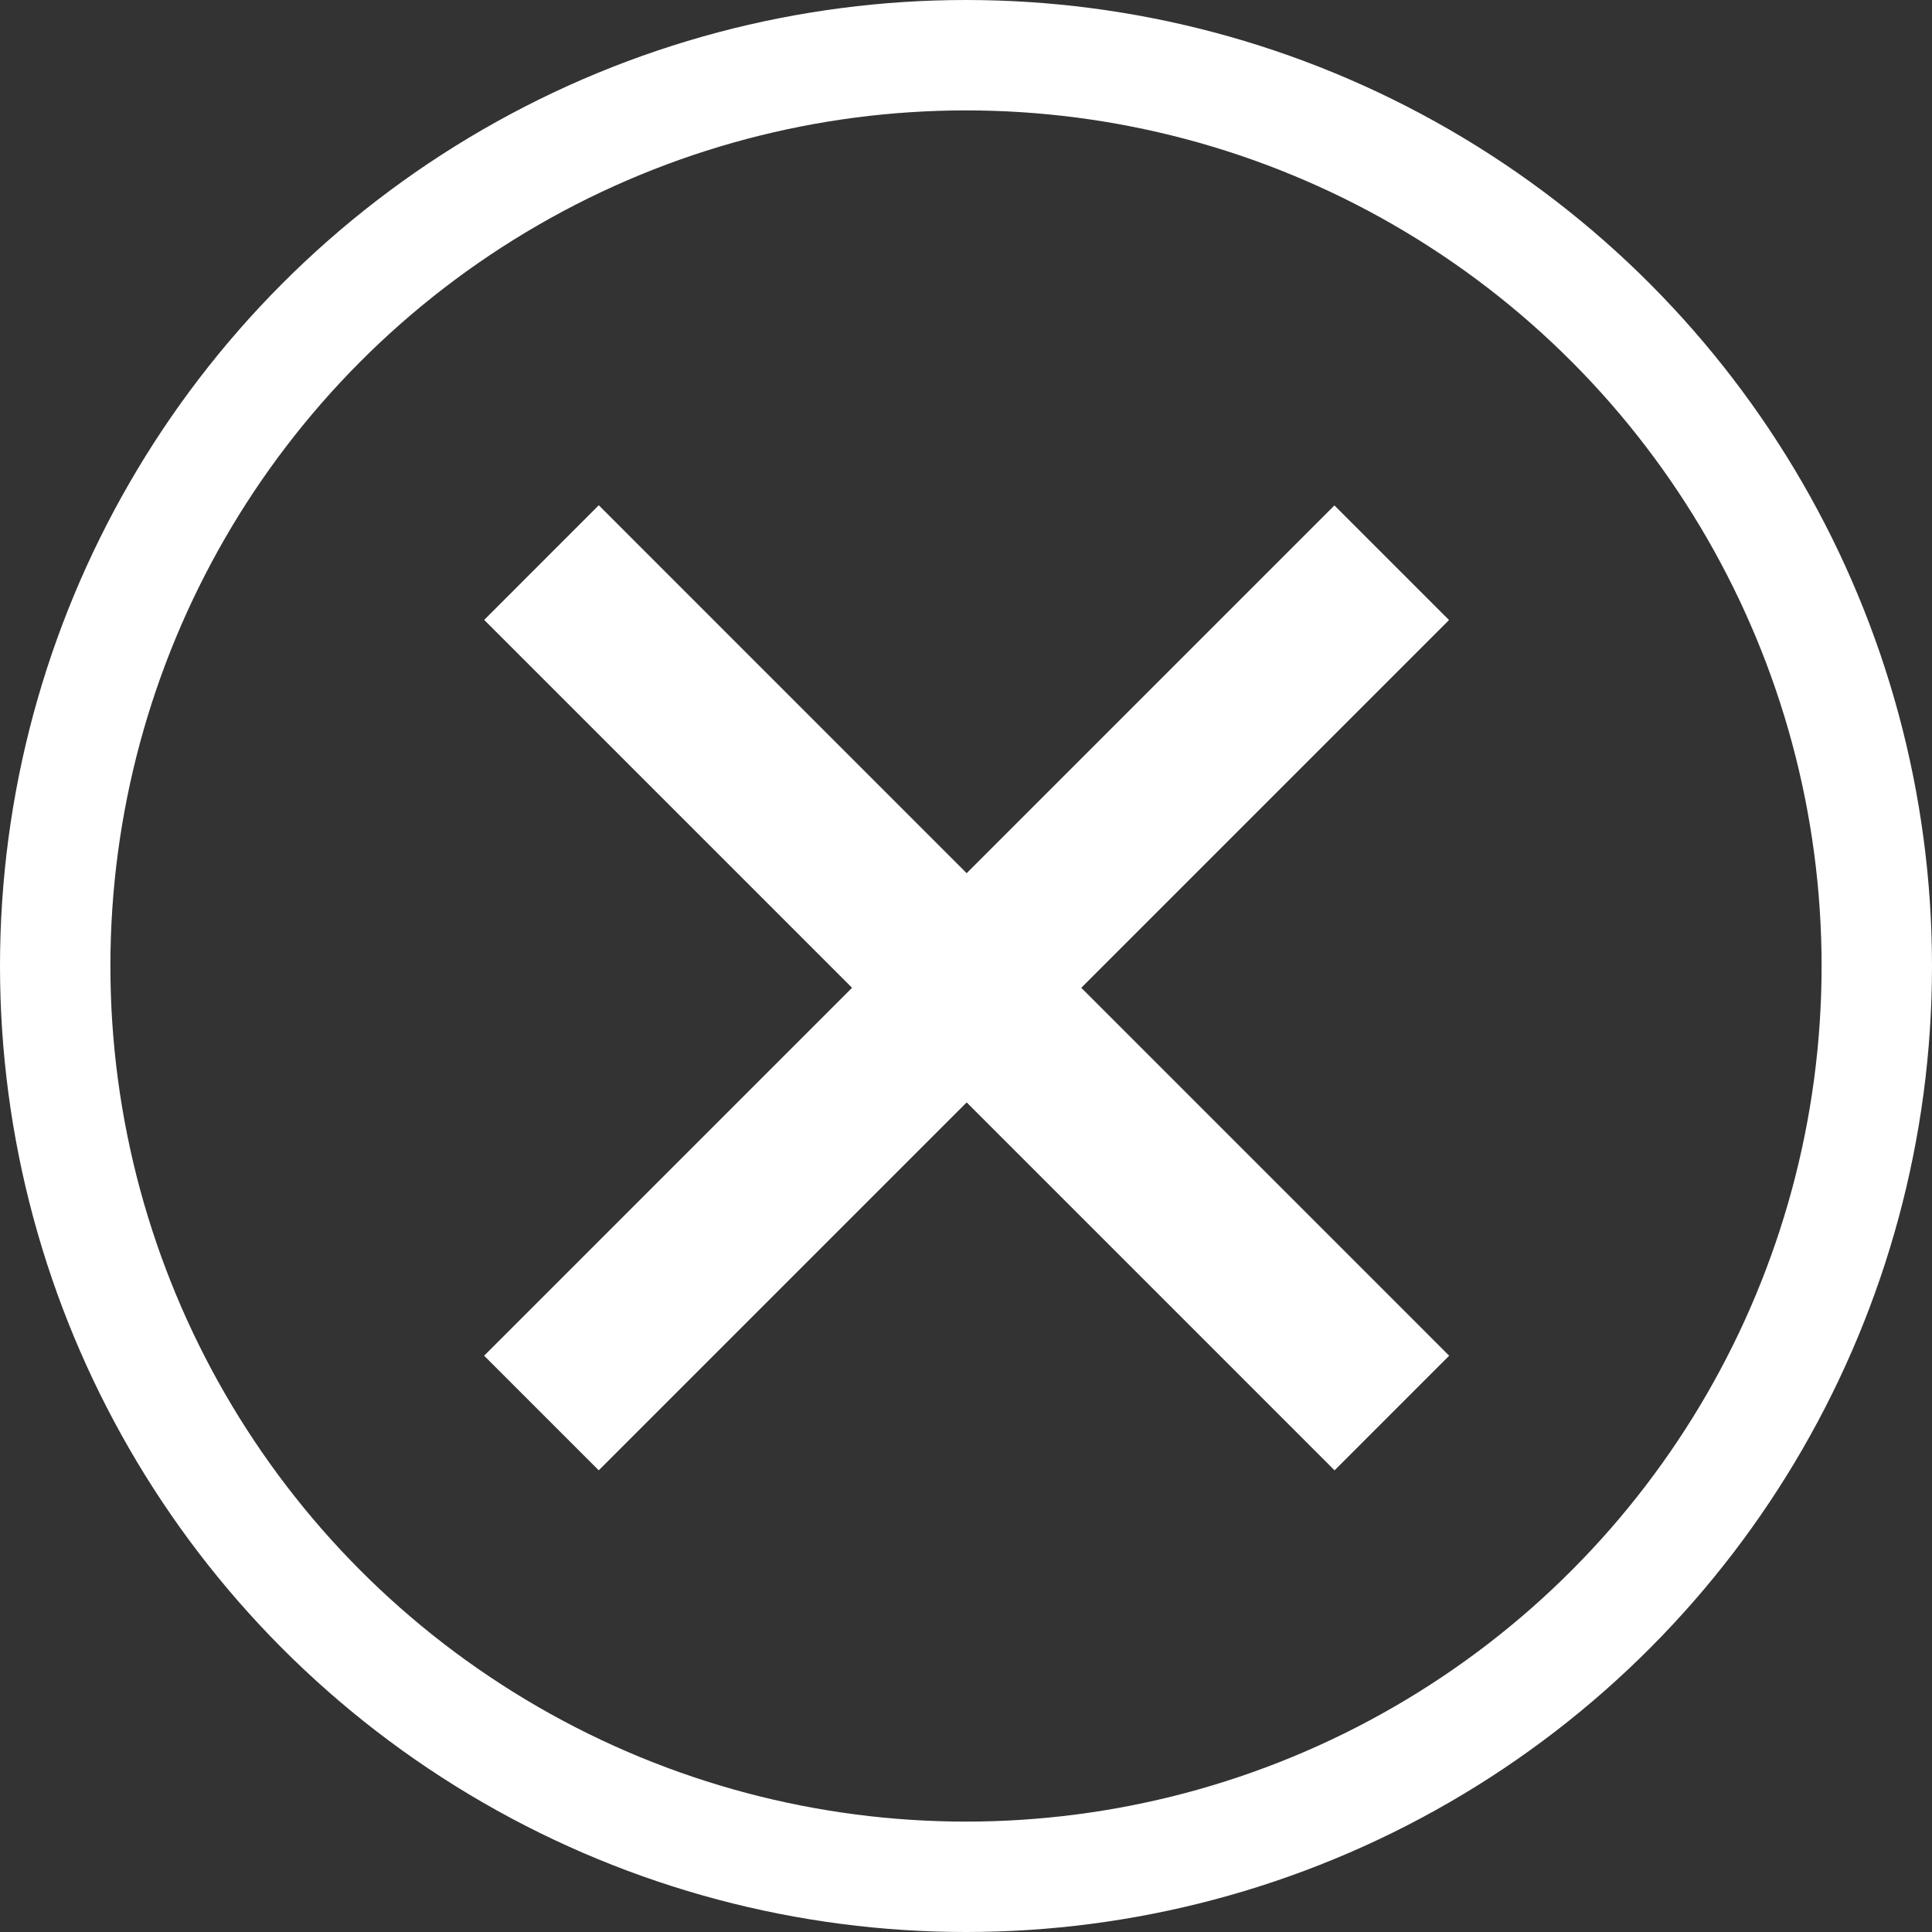 <svg width="70" height="70" viewBox="0 0 70 70" fill="none" xmlns="http://www.w3.org/2000/svg">
<rect x="0" y="0" width="70" height="70" fill="#333333" stroke="none"/>
<circle cx="35" cy="35" r="33" stroke="white" stroke-width="4"/>
<circle cx="35" cy="35" r="2" stroke="white" stroke-width="1.515"/>
<path d="M21.695 18.307L52.506 49.12L48.354 53.273L17.543 22.46L21.695 18.307Z" fill="white"/>
<rect width="43.575" height="5.873" transform="matrix(0.707 -0.707 0.707 0.707 17.541 49.12)" fill="white"/>
</svg>
